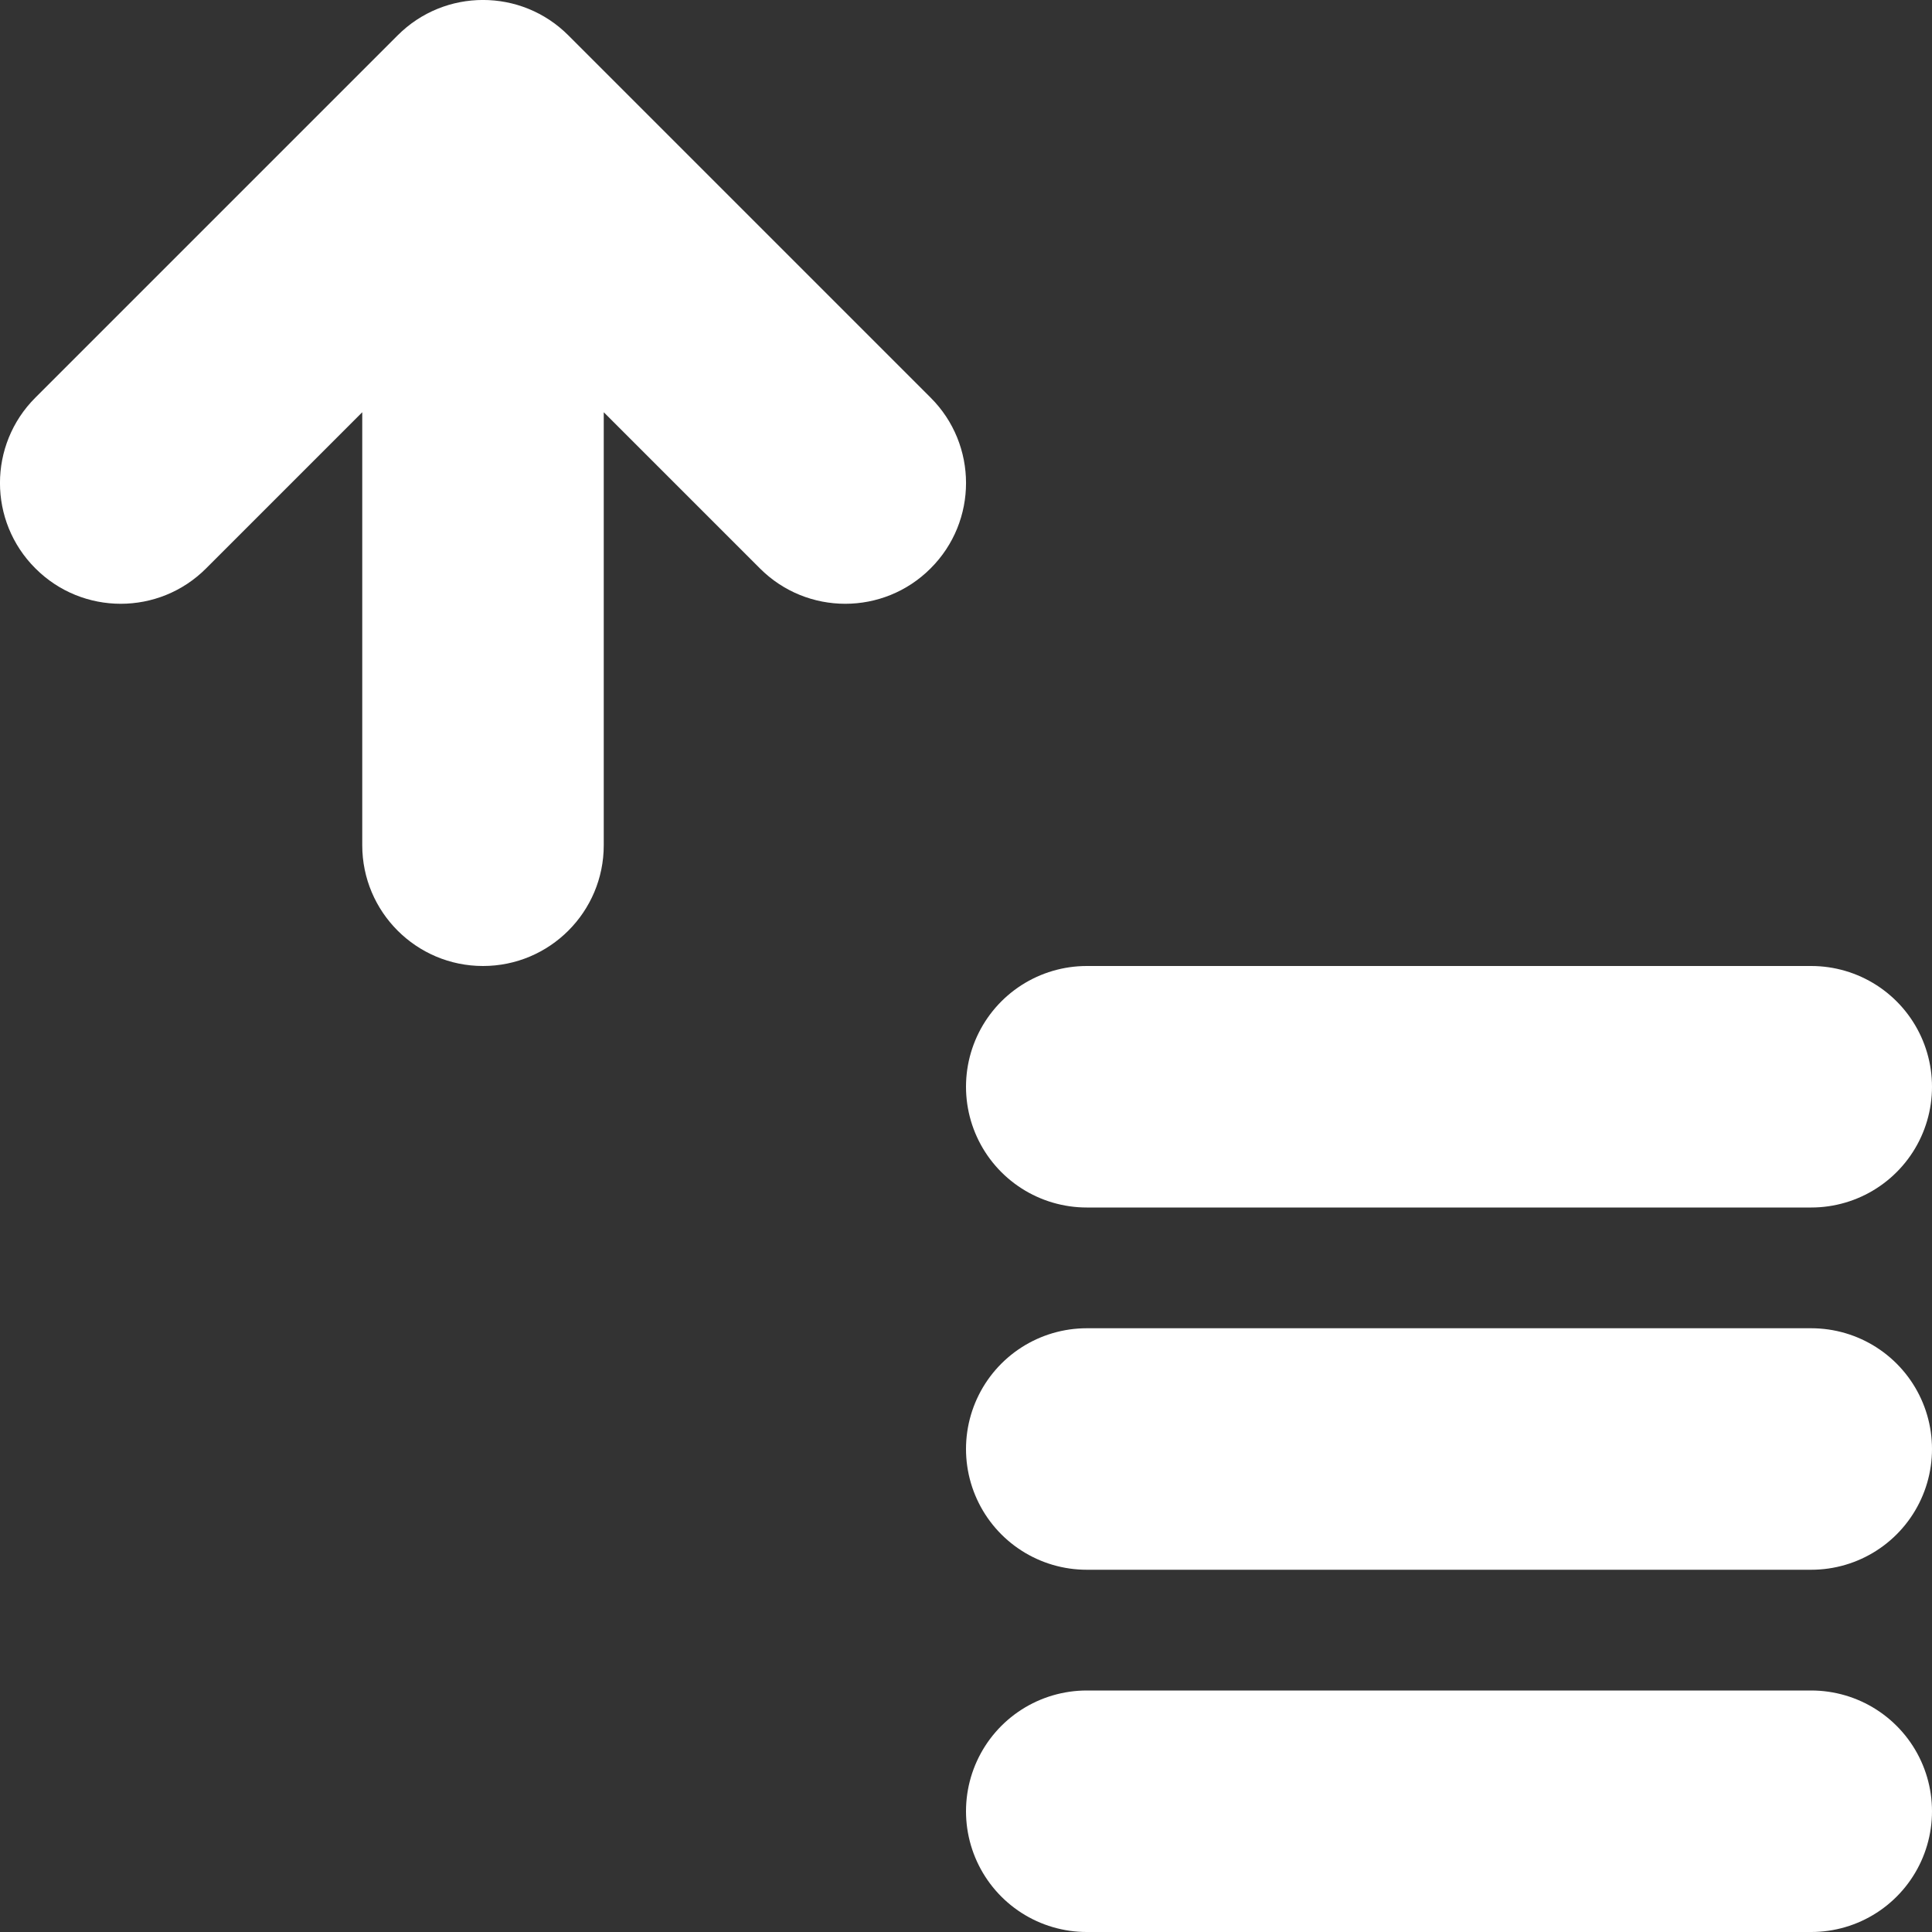 <!--
    Copyright (C) 2021 Joshua Wade, Budislav Stepanov

    This file is part of Anthem.

    Anthem is free software: you can redistribute it and/or modify
    it under the terms of the GNU General Public License as published by
    the Free Software Foundation, either version 3 of the License, or
    (at your option) any later version.

    Anthem is distributed in the hope that it will be useful,
    but WITHOUT ANY WARRANTY; without even the implied warranty of
    MERCHANTABILITY or FITNESS FOR A PARTICULAR PURPOSE. See the GNU
    General Public License for more details.

    You should have received a copy of the GNU General Public License
    along with Anthem. If not, see <https://www.gnu.org/licenses/>.
-->

<svg width="16" height="16" viewBox="0 0 16 16" fill="none" xmlns="http://www.w3.org/2000/svg">
<rect x="0" y="0" width="16" height="16" fill="#333333" stroke="none"/>
<path fill-rule="evenodd" clip-rule="evenodd" d="M4 8C4.552 8 5 7.552 5 7V3.414L6.293 4.707C6.683 5.098 7.317 5.098 7.707 4.707C8.098 4.317 8.098 3.683 7.707 3.293L4.707 0.293C4.317 -0.098 3.683 -0.098 3.293 0.293L0.293 3.293C-0.098 3.683 -0.098 4.317 0.293 4.707C0.683 5.098 1.317 5.098 1.707 4.707L3 3.414V7C3 7.552 3.448 8 4 8Z" fill="white"/>
<path d="M15 15H9" stroke="white" stroke-width="2" stroke-linecap="round" stroke-linejoin="bevel"/>
<path d="M15 12H9" stroke="white" stroke-width="2" stroke-linecap="round" stroke-linejoin="bevel"/>
<path d="M15 9H9" stroke="white" stroke-width="2" stroke-linecap="round" stroke-linejoin="bevel"/>
</svg>
